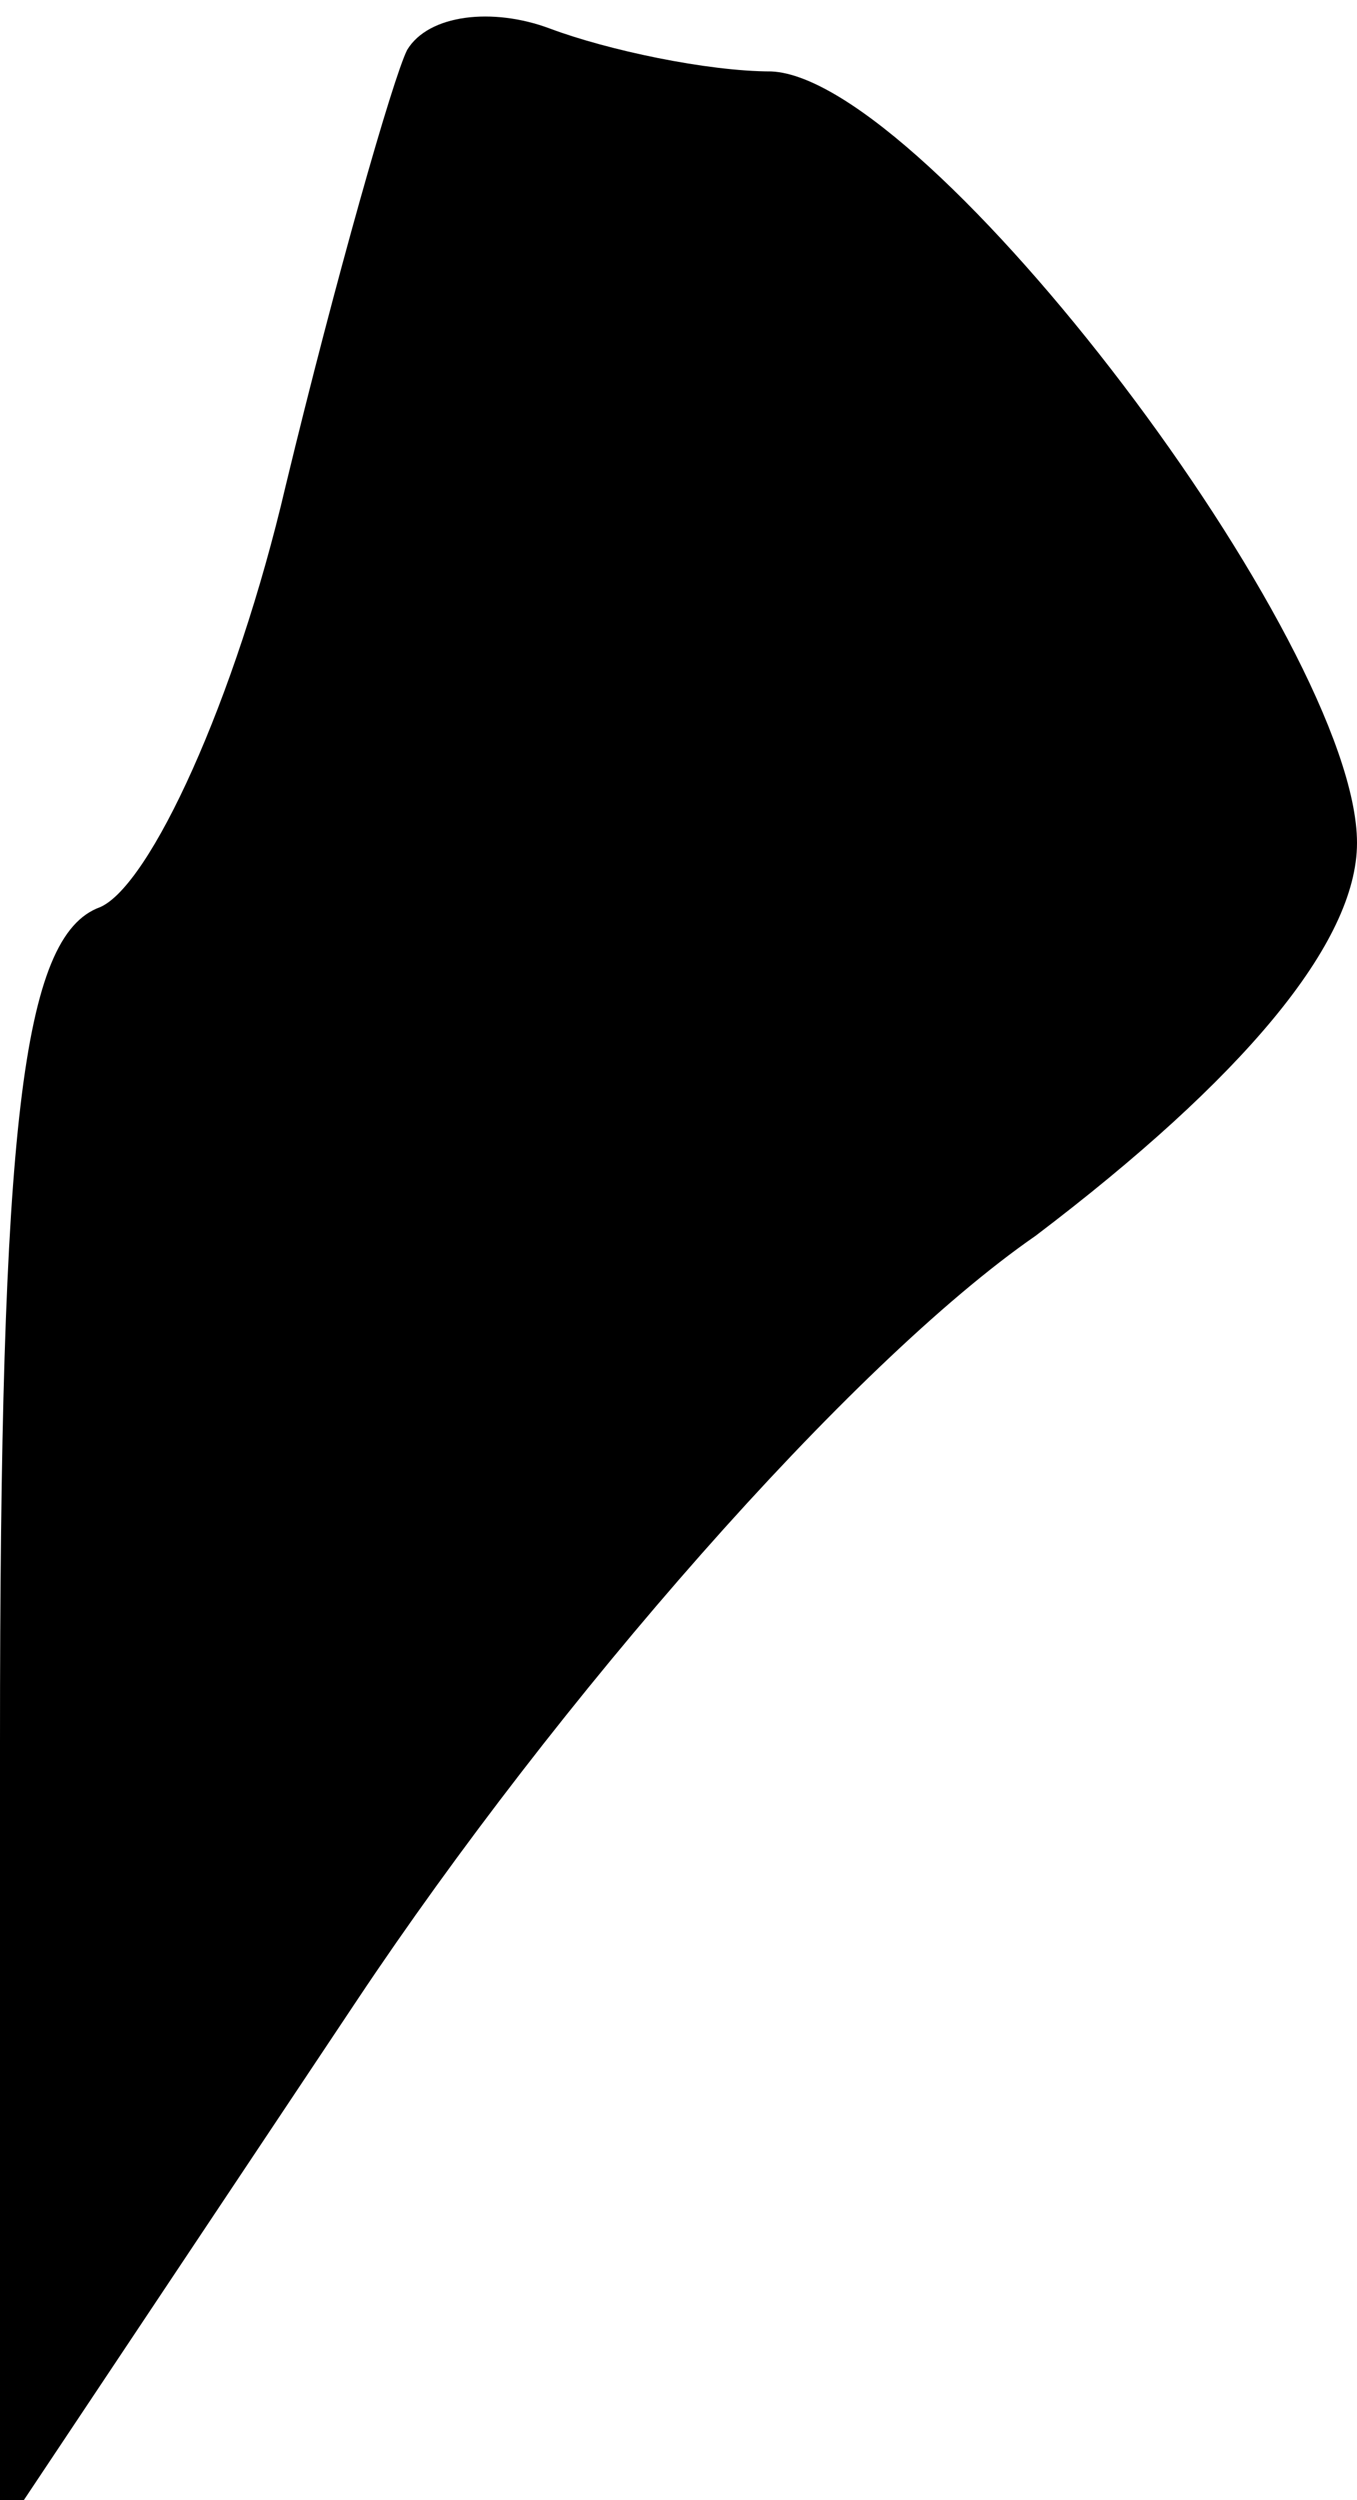 <?xml version="1.0" standalone="no"?>
<!DOCTYPE svg PUBLIC "-//W3C//DTD SVG 20010904//EN"
 "http://www.w3.org/TR/2001/REC-SVG-20010904/DTD/svg10.dtd">
<svg version="1.0" xmlns="http://www.w3.org/2000/svg"
 width="19pt" height="35pt" viewBox="0 0 19 35"
 preserveAspectRatio="xMidYMid meet">
<g transform="translate(0,35) scale(0.1,-0.1)"
fill="#000000" stroke="none">
<path fill="#000000" stroke="none" d="M57 343 c-2 -4 -10 -32 -17 -61 -7 -30
-19 -56 -26 -59 -11 -4 -14 -31 -14 -117 l0 -111 50 75 c28 42 69 89 95 107
29 22 45 41 45 55 0 28 -60 107 -82 108 -9 0 -23 3 -31 6 -8 3 -17 2 -20 -3z"/>
</g>
</svg>
